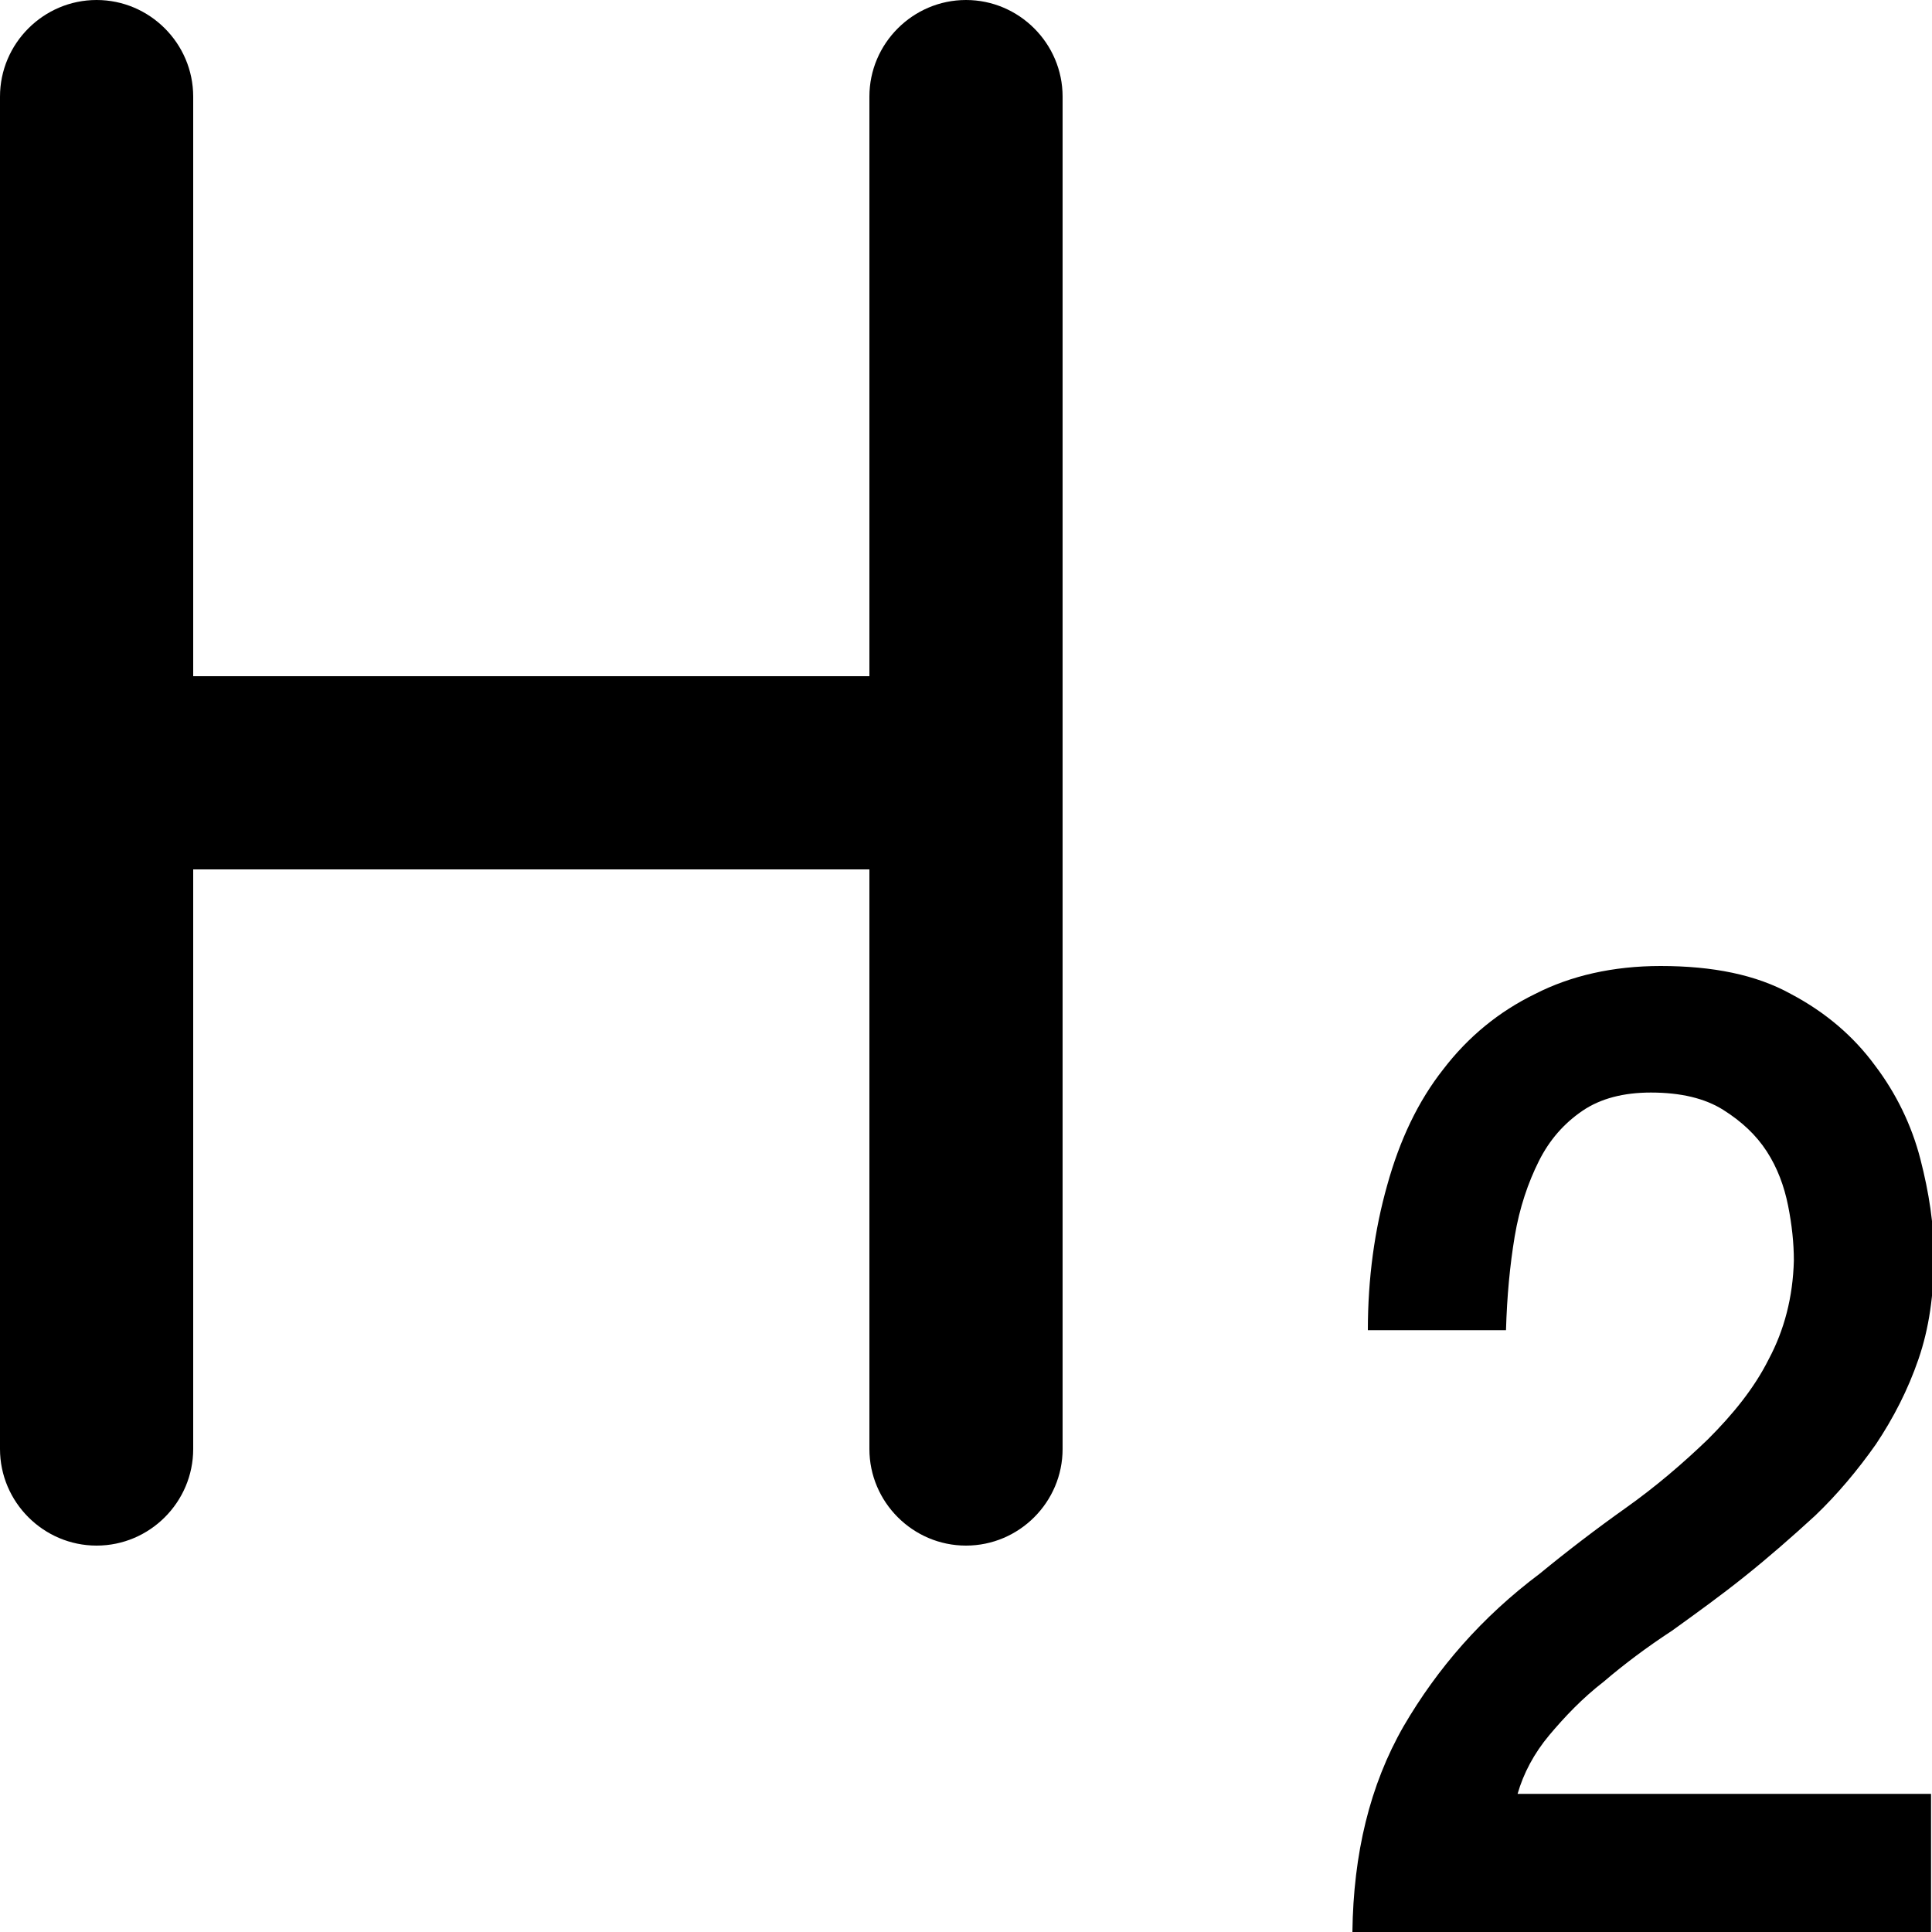 <?xml version="1.0" encoding="utf-8"?>
<!-- Generator: Adobe Illustrator 18.0.0, SVG Export Plug-In . SVG Version: 6.00 Build 0)  -->
<svg version="1.1" id="Layer_1" xmlns="http://www.w3.org/2000/svg" xmlns:xlink="http://www.w3.org/1999/xlink" x="0px" y="0px"
	 viewBox="0 0 20 20" enable-background="new 0 0 20 20" xml:space="preserve">
<g id="heading_two_1_">
	<g id="pt-icon-header2-20">
		<path id="Combined-Shape_15_" d="M16.6,17.41c-0.22,0.17-0.4,0.36-0.56,0.55c-0.16,0.19-0.27,0.4-0.33,0.61h4.28V20H14
			c0.01-0.81,0.18-1.52,0.53-2.13c0.35-0.6,0.81-1.13,1.41-1.58c0.28-0.23,0.58-0.46,0.89-0.68c0.31-0.22,0.59-0.46,0.85-0.71
			c0.26-0.26,0.48-0.53,0.63-0.83c0.16-0.3,0.25-0.64,0.26-1.02c0-0.18-0.02-0.37-0.06-0.57c-0.04-0.2-0.11-0.39-0.22-0.56
			s-0.26-0.31-0.45-0.43c-0.19-0.12-0.44-0.18-0.75-0.18c-0.28,0-0.52,0.06-0.71,0.19s-0.34,0.3-0.45,0.52
			c-0.11,0.22-0.2,0.48-0.25,0.78c-0.05,0.3-0.08,0.62-0.09,0.97h-1.43c0-0.54,0.07-1.04,0.2-1.5c0.13-0.47,0.32-0.87,0.58-1.2
			c0.26-0.34,0.58-0.6,0.95-0.78c0.37-0.19,0.81-0.29,1.3-0.29c0.54,0,0.99,0.09,1.35,0.29c0.36,0.19,0.65,0.44,0.87,0.74
			c0.22,0.29,0.38,0.62,0.47,0.97c0.09,0.35,0.14,0.68,0.14,1c0,0.4-0.05,0.75-0.16,1.07c-0.11,0.32-0.26,0.61-0.44,0.88
			c-0.19,0.27-0.4,0.52-0.63,0.74c-0.24,0.22-0.48,0.43-0.73,0.63c-0.25,0.2-0.5,0.38-0.75,0.56C17.05,17.05,16.81,17.23,16.6,17.41
			z M10,0c0.55,0,1,0.45,1,1v14c0,0.55-0.45,1-1,1s-1-0.45-1-1V9H2v6c0,0.55-0.45,1-1,1s-1-0.45-1-1V1c0-0.55,0.45-1,1-1s1,0.45,1,1
			v6h7V1C9,0.45,9.45,0,10,0z"/>
	</g>
</g>
</svg>
